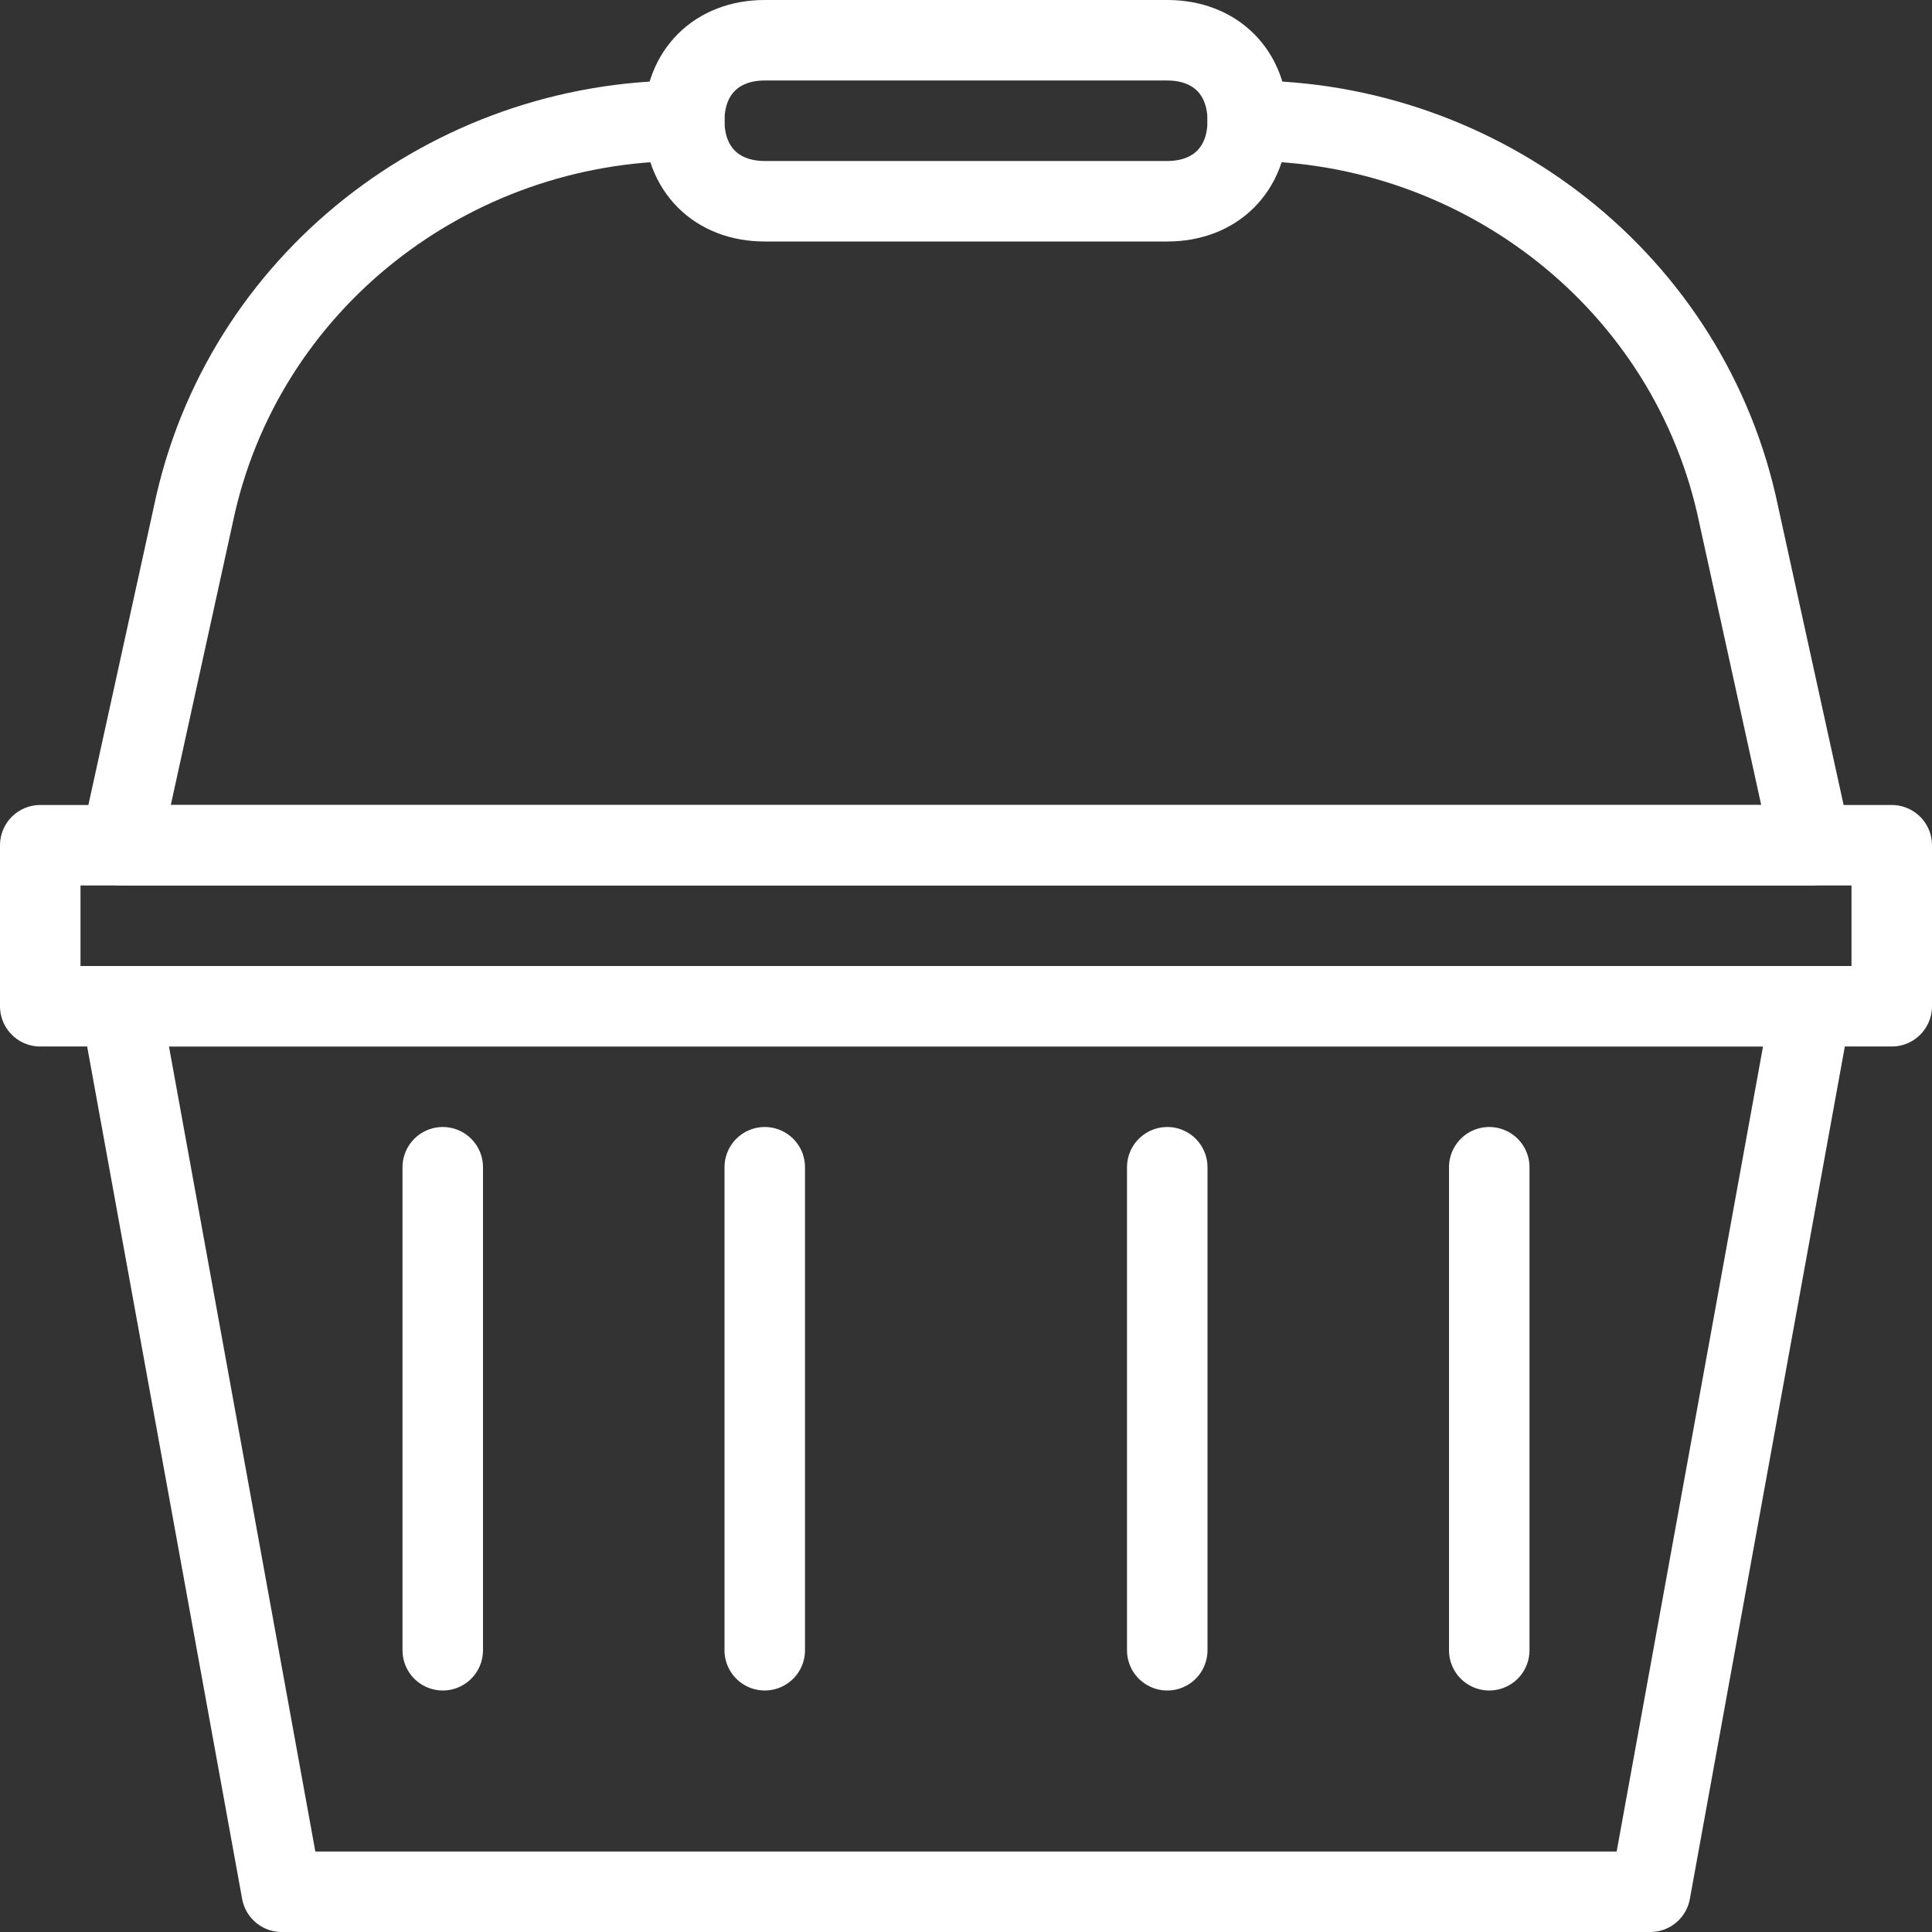 <?xml version="1.0" encoding="utf-8"?>
<!-- Generator: Adobe Illustrator 22.1.0, SVG Export Plug-In . SVG Version: 6.00 Build 0)  -->
<svg version="1.1" id="Lag_1" xmlns="http://www.w3.org/2000/svg" xmlns:xlink="http://www.w3.org/1999/xlink" x="0px" y="0px"
	 viewBox="0 0 24 24" style="enable-background:new 0 0 24 24;" xml:space="preserve">
<rect x="0" y="0" width="24" height="24" fill="#333333" stroke="none"/>
<style type="text/css">
	.st0{fill:none;stroke:#FFFFFF;stroke-linecap:round;stroke-linejoin:round;stroke-miterlimit:10;}
	.st1{fill:none;}
</style>
<g id="Outline_Icons">
	<g>
		<polygon class="st0" points="20.5,23.5 3.5,23.5 1.5,12.5 22.5,12.5 		"/>
		<path class="st0" d="M8.5,1.5c-2.9,0-5.5,2-6.1,4.9l-0.9,4.1h21l-0.9-4.1c-0.6-2.9-3.2-4.9-6.1-4.9"/>
		<rect x="0.5" y="10.5" class="st0" width="23" height="2"/>
		<line class="st0" x1="14.5" y1="14.5" x2="14.5" y2="20.5"/>
		<line class="st0" x1="18.5" y1="14.5" x2="18.5" y2="20.5"/>
		<line class="st0" x1="9.5" y1="14.5" x2="9.5" y2="20.5"/>
		<line class="st0" x1="5.5" y1="14.5" x2="5.5" y2="20.5"/>
		<path class="st0" d="M15.5,1.5c0,0.6-0.4,1-1,1h-5c-0.6,0-1-0.4-1-1s0.4-1,1-1h5C15.1,0.5,15.5,0.9,15.5,1.5z"/>
	</g>
</g>
<g id="Invisible_Shape">
	<rect y="0" class="st1" width="24" height="24"/>
</g>
</svg>
